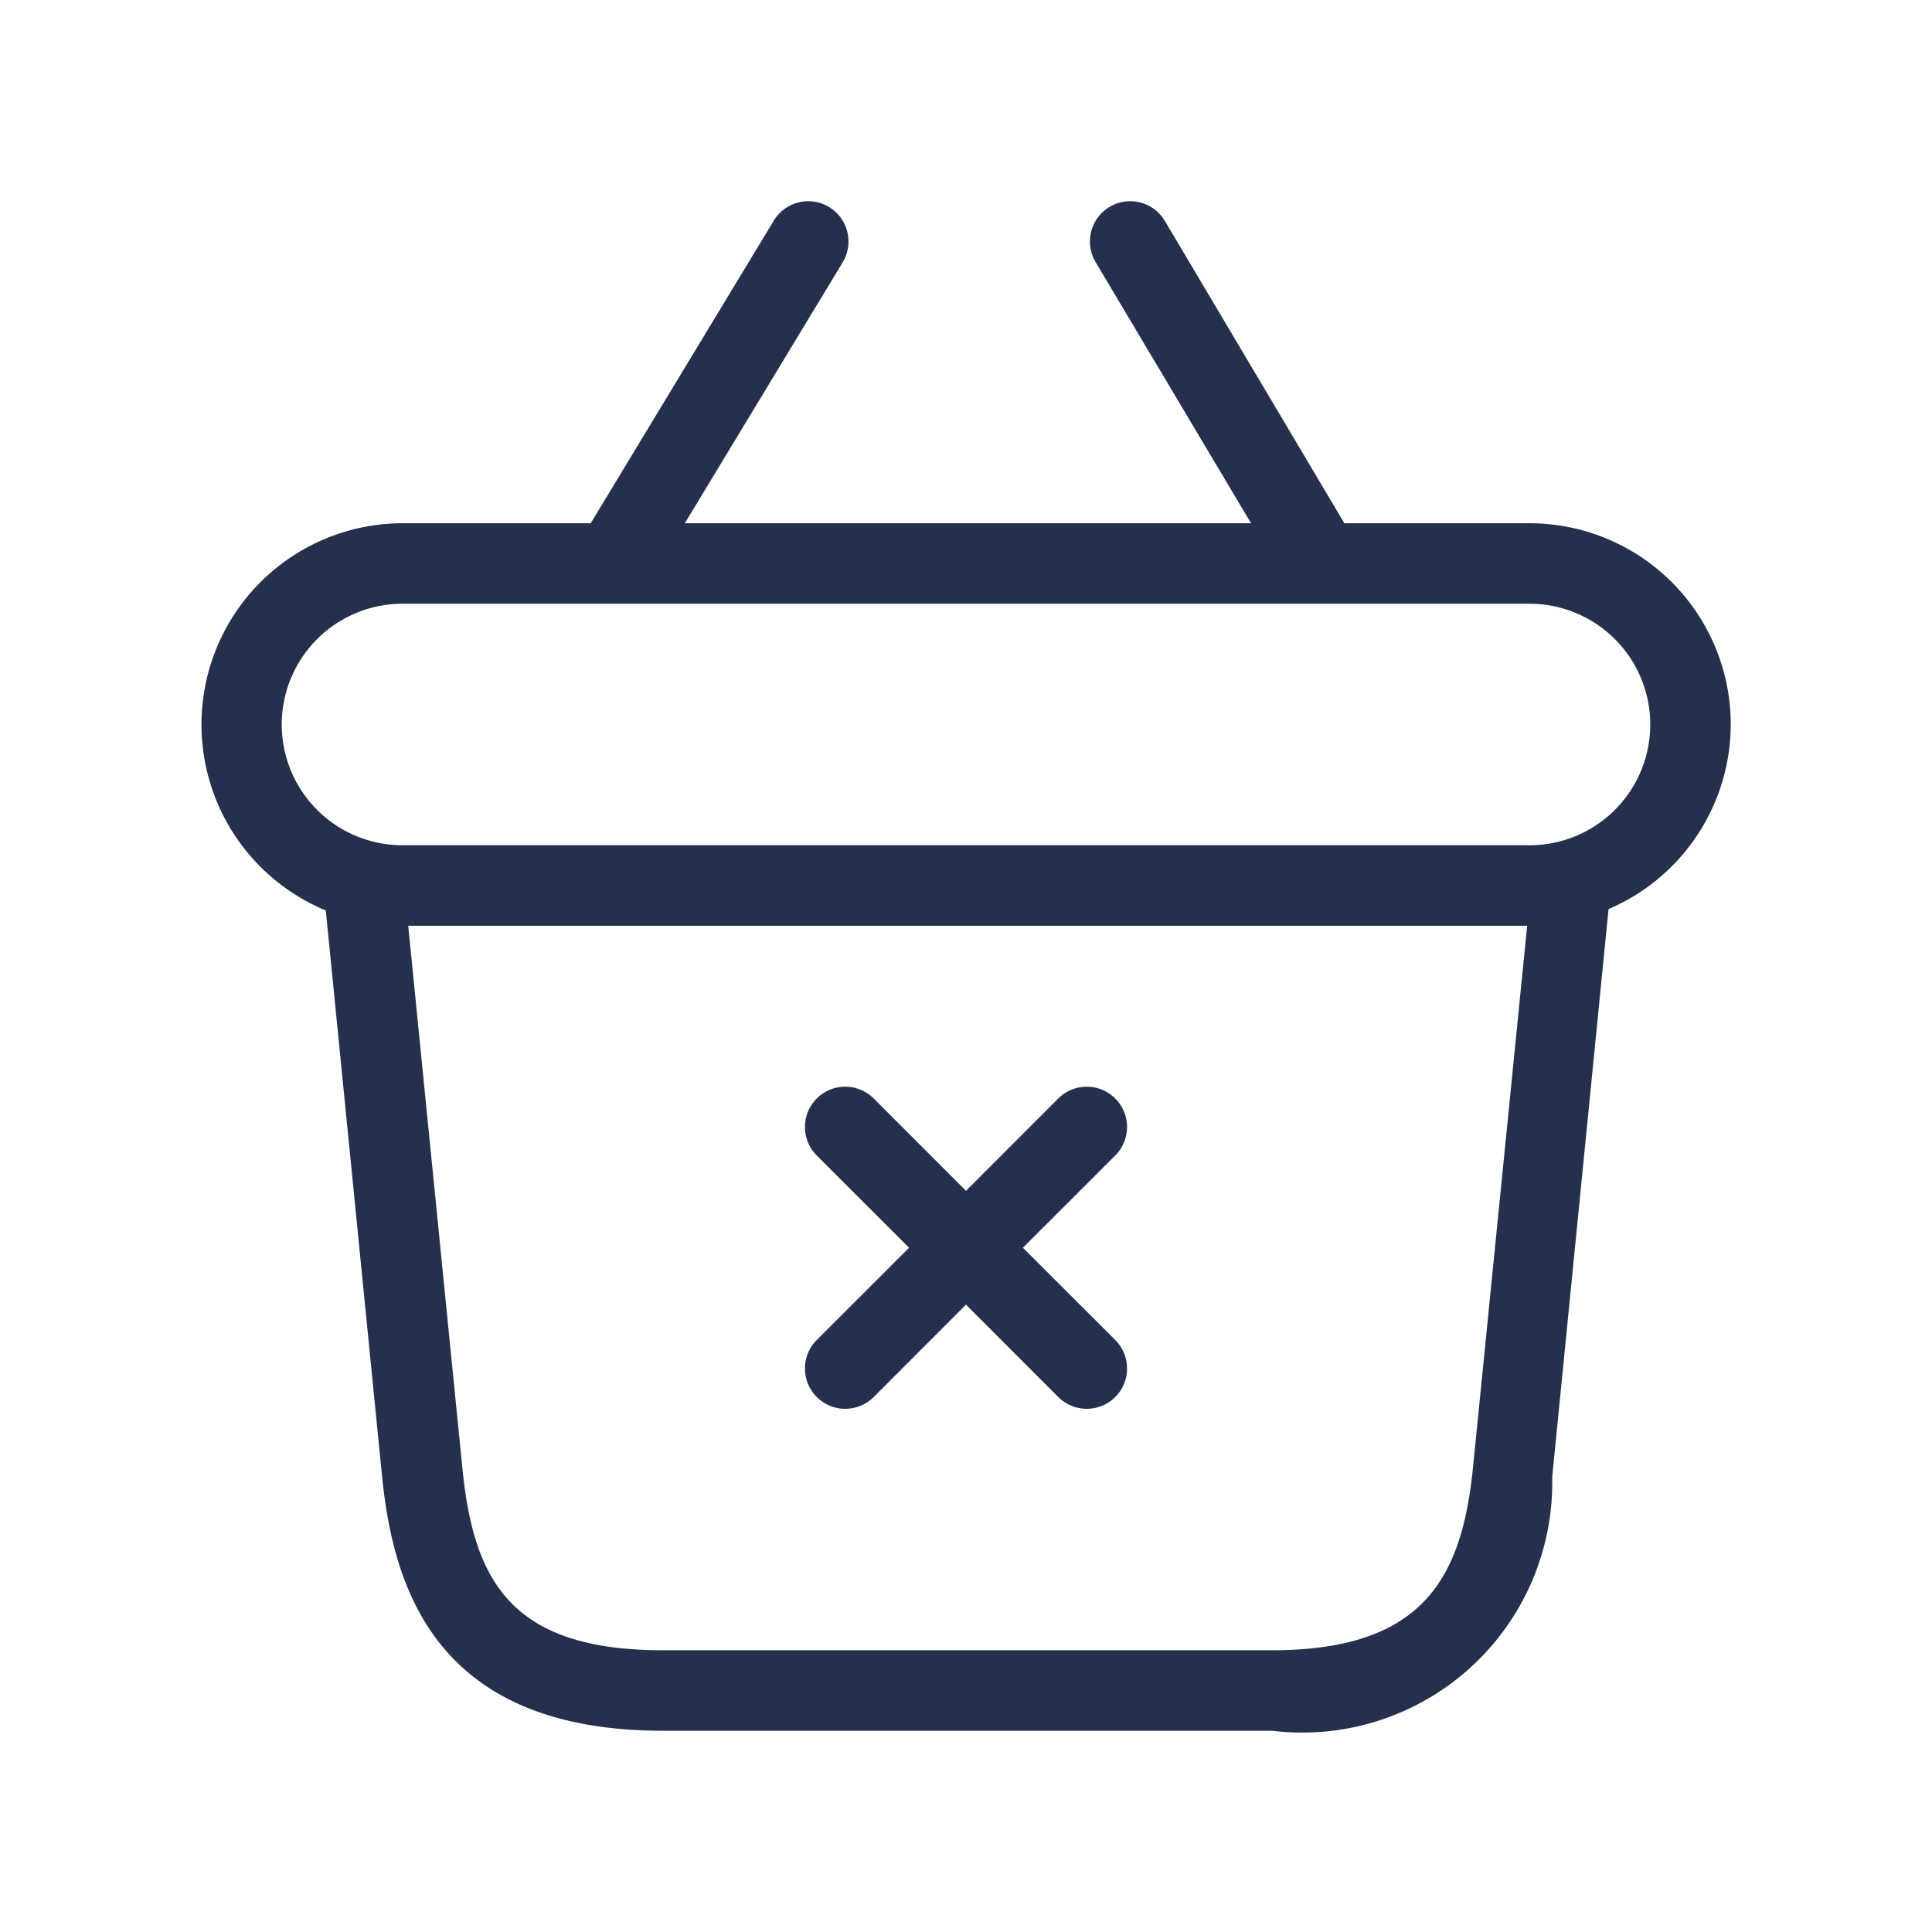 <svg id="Layer" xmlns="http://www.w3.org/2000/svg" viewBox="0 0 24 24"><defs><style>.cls-1{fill:#25314c;}</style></defs><path id="shopping-basket-times" class="cls-1" d="M21.5,9A2.5,2.5,0,0,0,19,6.5H16.7L14.47,2.744a.5.5,0,0,0-.86.512L15.541,6.5H8.507l1.961-3.241a.5.5,0,1,0-.856-.518L7.338,6.5H5a2.5,2.5,0,0,0-.953,4.81l.7,7.039C4.886,19.7,5.394,21.5,8.233,21.5H15.8a3.106,3.106,0,0,0,3.482-3.151l.7-7.056A2.5,2.5,0,0,0,21.5,9ZM15.8,20.5H8.233c-1.883,0-2.348-.861-2.488-2.251L5.071,11.5h13.9l-.675,6.749C18.156,19.6,17.682,20.5,15.8,20.5Zm3.2-10H5a1.5,1.5,0,0,1,0-3H19a1.5,1.5,0,0,1,0,3Zm-5.146,3.854L12.707,15.5l1.147,1.146a.5.5,0,0,1-.708.708L12,16.207l-1.146,1.147a.5.5,0,0,1-.708-.708L11.293,15.5l-1.147-1.146a.5.5,0,0,1,.708-.708L12,14.793l1.146-1.147a.5.5,0,0,1,.708.708Z"/></svg>